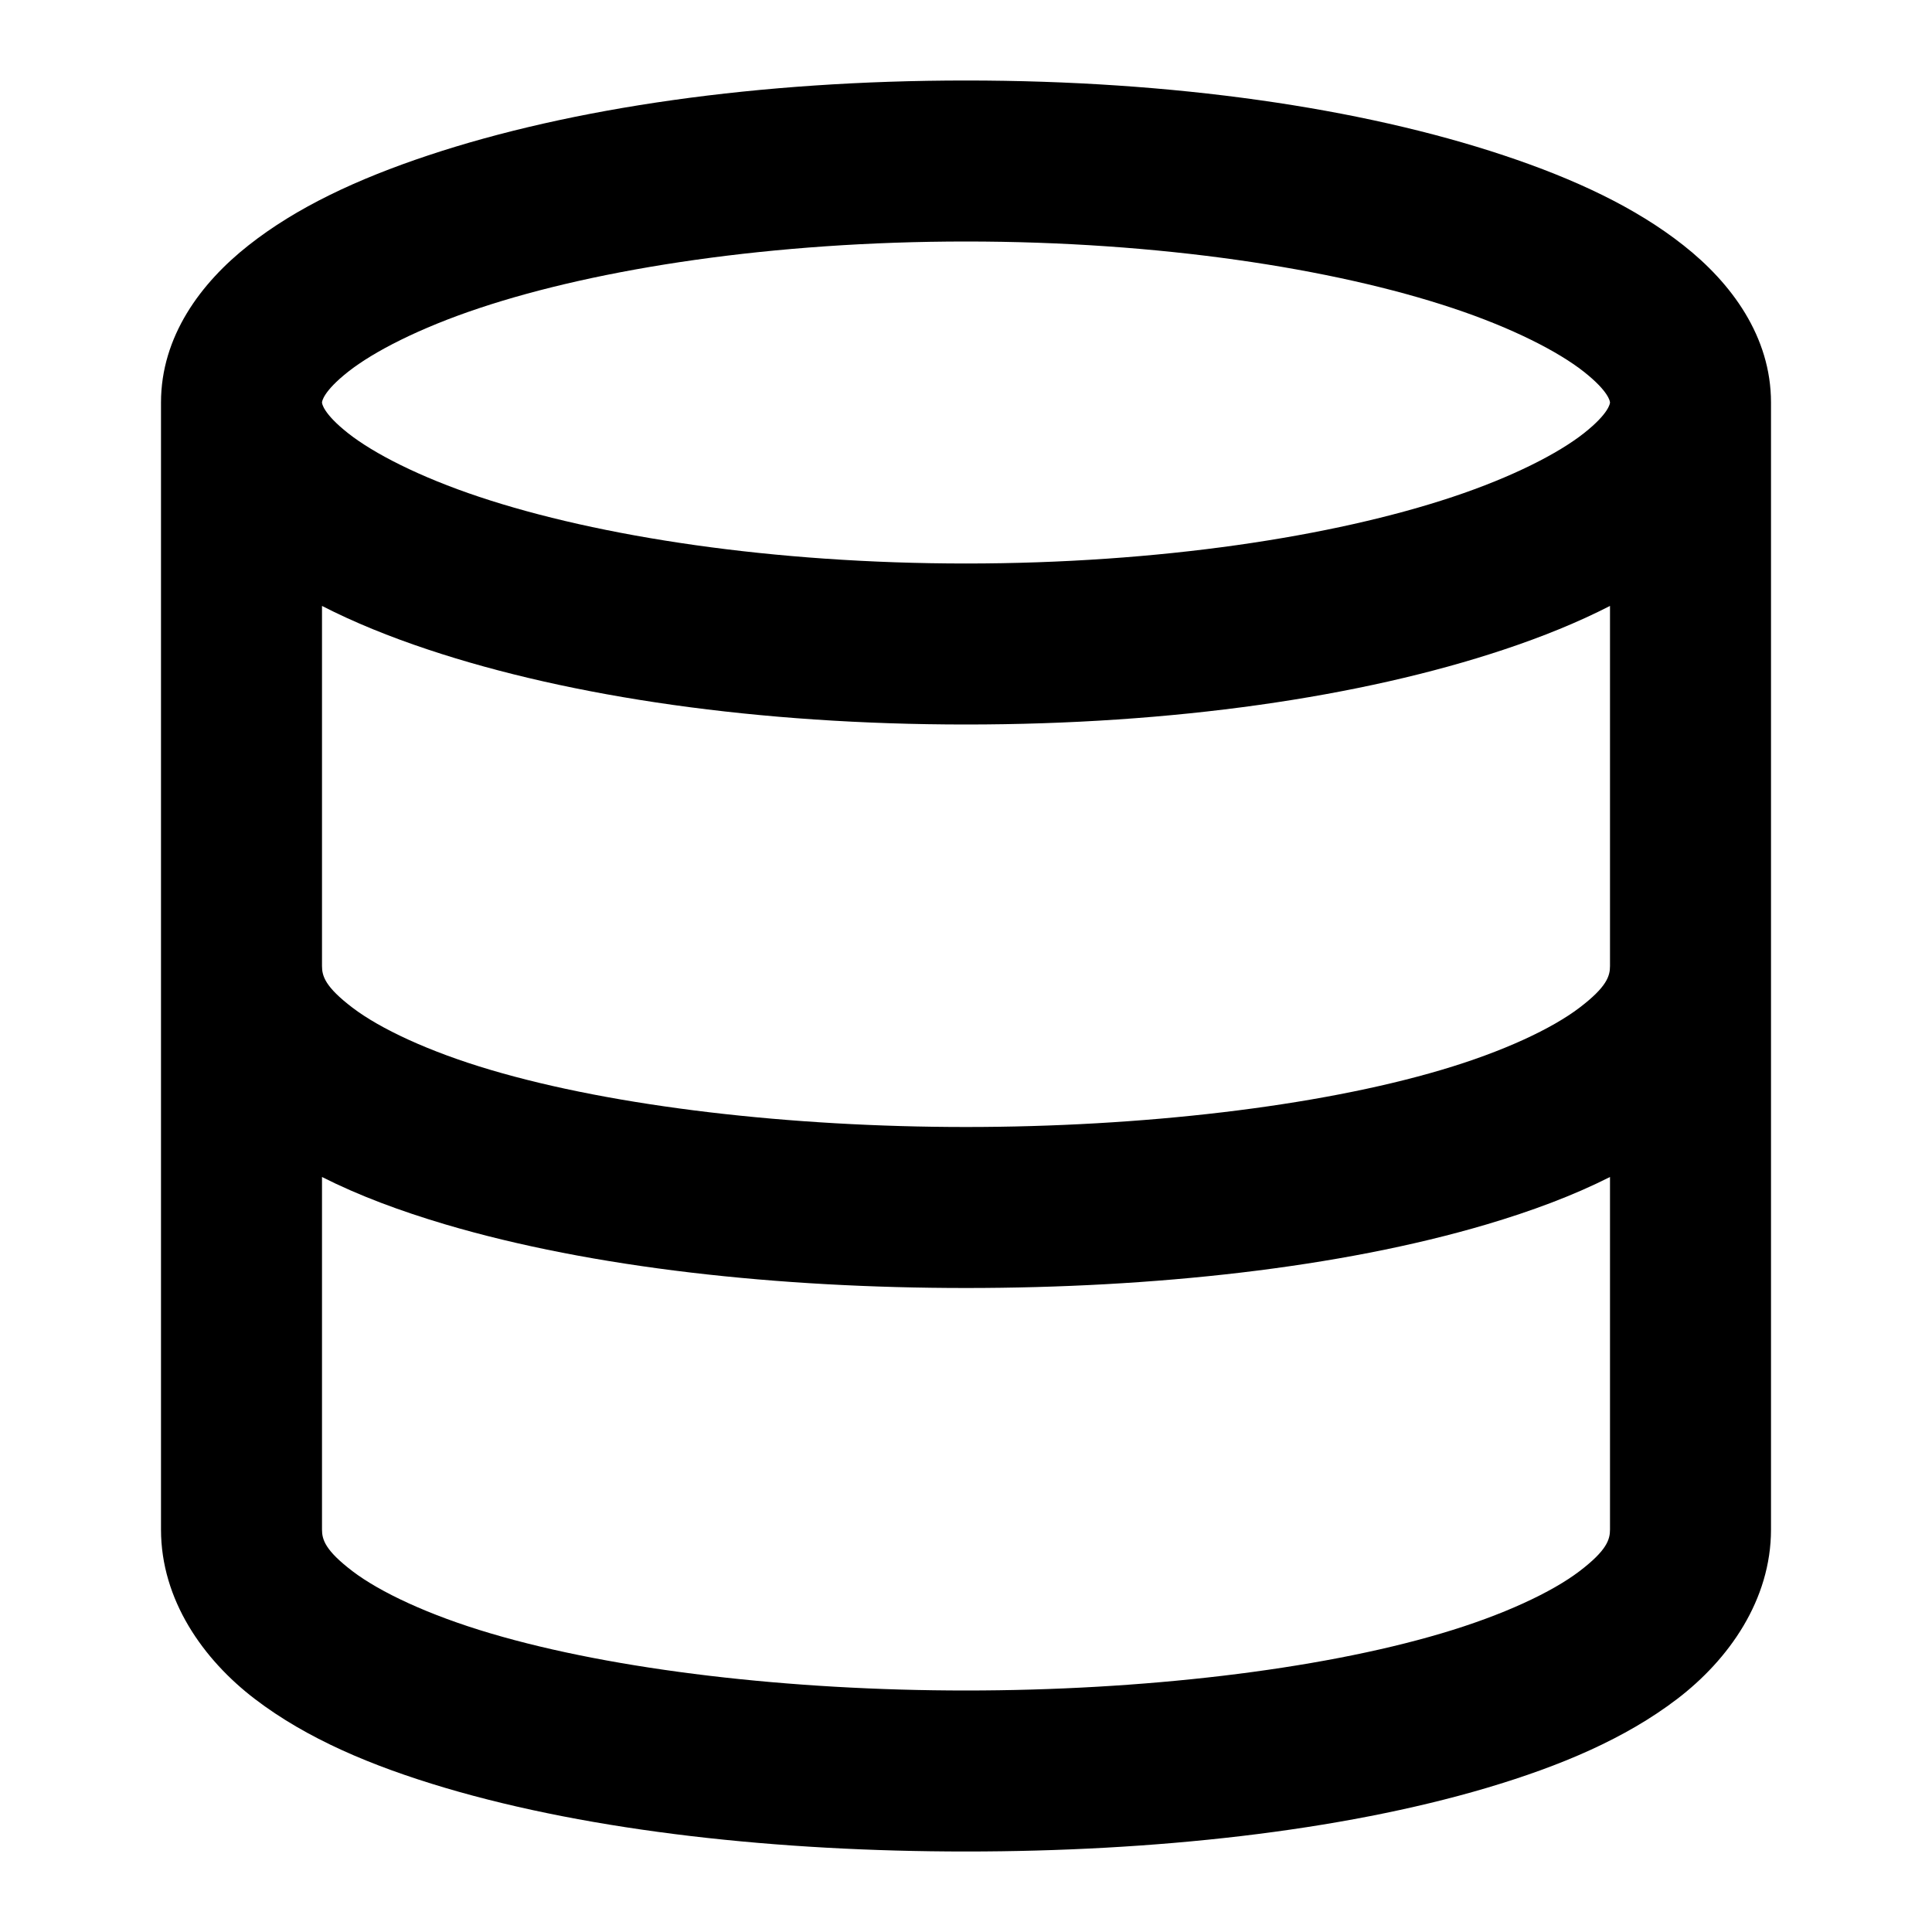 <?xml version="1.0" encoding="UTF-8" standalone="no"?>
<svg xmlns="http://www.w3.org/2000/svg" xmlns:svg="http://www.w3.org/2000/svg" width="24" height="24" viewBox="0 0 24 24" fill="currentColor" tags="storage,memory,container,tin,pot,bytes,servers" categories="devices,development">
  <path d="M 12 1 C 9.425 1 7.094 1.339 5.32 1.93 C 4.434 2.225 3.682 2.578 3.088 3.047 C 2.493 3.515 2 4.18 2 5 L 2 12 L 2 19 C 2 19.875 2.524 20.616 3.168 21.107 C 3.812 21.598 4.613 21.937 5.529 22.209 C 7.362 22.752 9.676 23 12 23 C 14.324 23 16.638 22.752 18.471 22.209 C 19.387 21.937 20.188 21.598 20.832 21.107 C 21.476 20.616 22 19.875 22 19 L 22 12 L 22 5 C 22 4.18 21.507 3.515 20.912 3.047 C 20.318 2.578 19.566 2.225 18.68 1.93 C 16.906 1.339 14.575 1 12 1 z M 12 3 C 14.395 3 16.563 3.333 18.047 3.828 C 18.789 4.075 19.358 4.368 19.674 4.617 C 19.99 4.866 20 4.991 20 5 C 20 5.009 19.99 5.134 19.674 5.383 C 19.358 5.632 18.789 5.925 18.047 6.172 C 16.563 6.667 14.395 7 12 7 C 9.605 7 7.437 6.667 5.953 6.172 C 5.211 5.925 4.642 5.632 4.326 5.383 C 4.01 5.134 4 5.009 4 5 C 4 4.991 4.01 4.866 4.326 4.617 C 4.642 4.368 5.211 4.075 5.953 3.828 C 7.437 3.333 9.605 3 12 3 z M 4 7.527 C 4.398 7.731 4.839 7.91 5.32 8.07 C 7.094 8.661 9.425 9 12 9 C 14.575 9 16.906 8.661 18.68 8.07 C 19.161 7.91 19.602 7.731 20 7.527 L 20 12 C 20 12.125 19.961 12.259 19.621 12.518 C 19.281 12.777 18.676 13.063 17.904 13.291 C 16.362 13.748 14.176 14 12 14 C 9.824 14 7.638 13.748 6.096 13.291 C 5.324 13.063 4.719 12.777 4.379 12.518 C 4.039 12.259 4 12.125 4 12 L 4 7.527 z M 4 14.621 C 4.461 14.854 4.974 15.044 5.529 15.209 C 7.362 15.752 9.676 16 12 16 C 14.324 16 16.638 15.752 18.471 15.209 C 19.026 15.044 19.539 14.854 20 14.621 L 20 19 C 20 19.125 19.961 19.259 19.621 19.518 C 19.281 19.777 18.676 20.063 17.904 20.291 C 16.362 20.748 14.176 21 12 21 C 9.824 21 7.638 20.748 6.096 20.291 C 5.324 20.063 4.719 19.777 4.379 19.518 C 4.039 19.259 4 19.125 4 19 L 4 14.621 z "/>
</svg>
